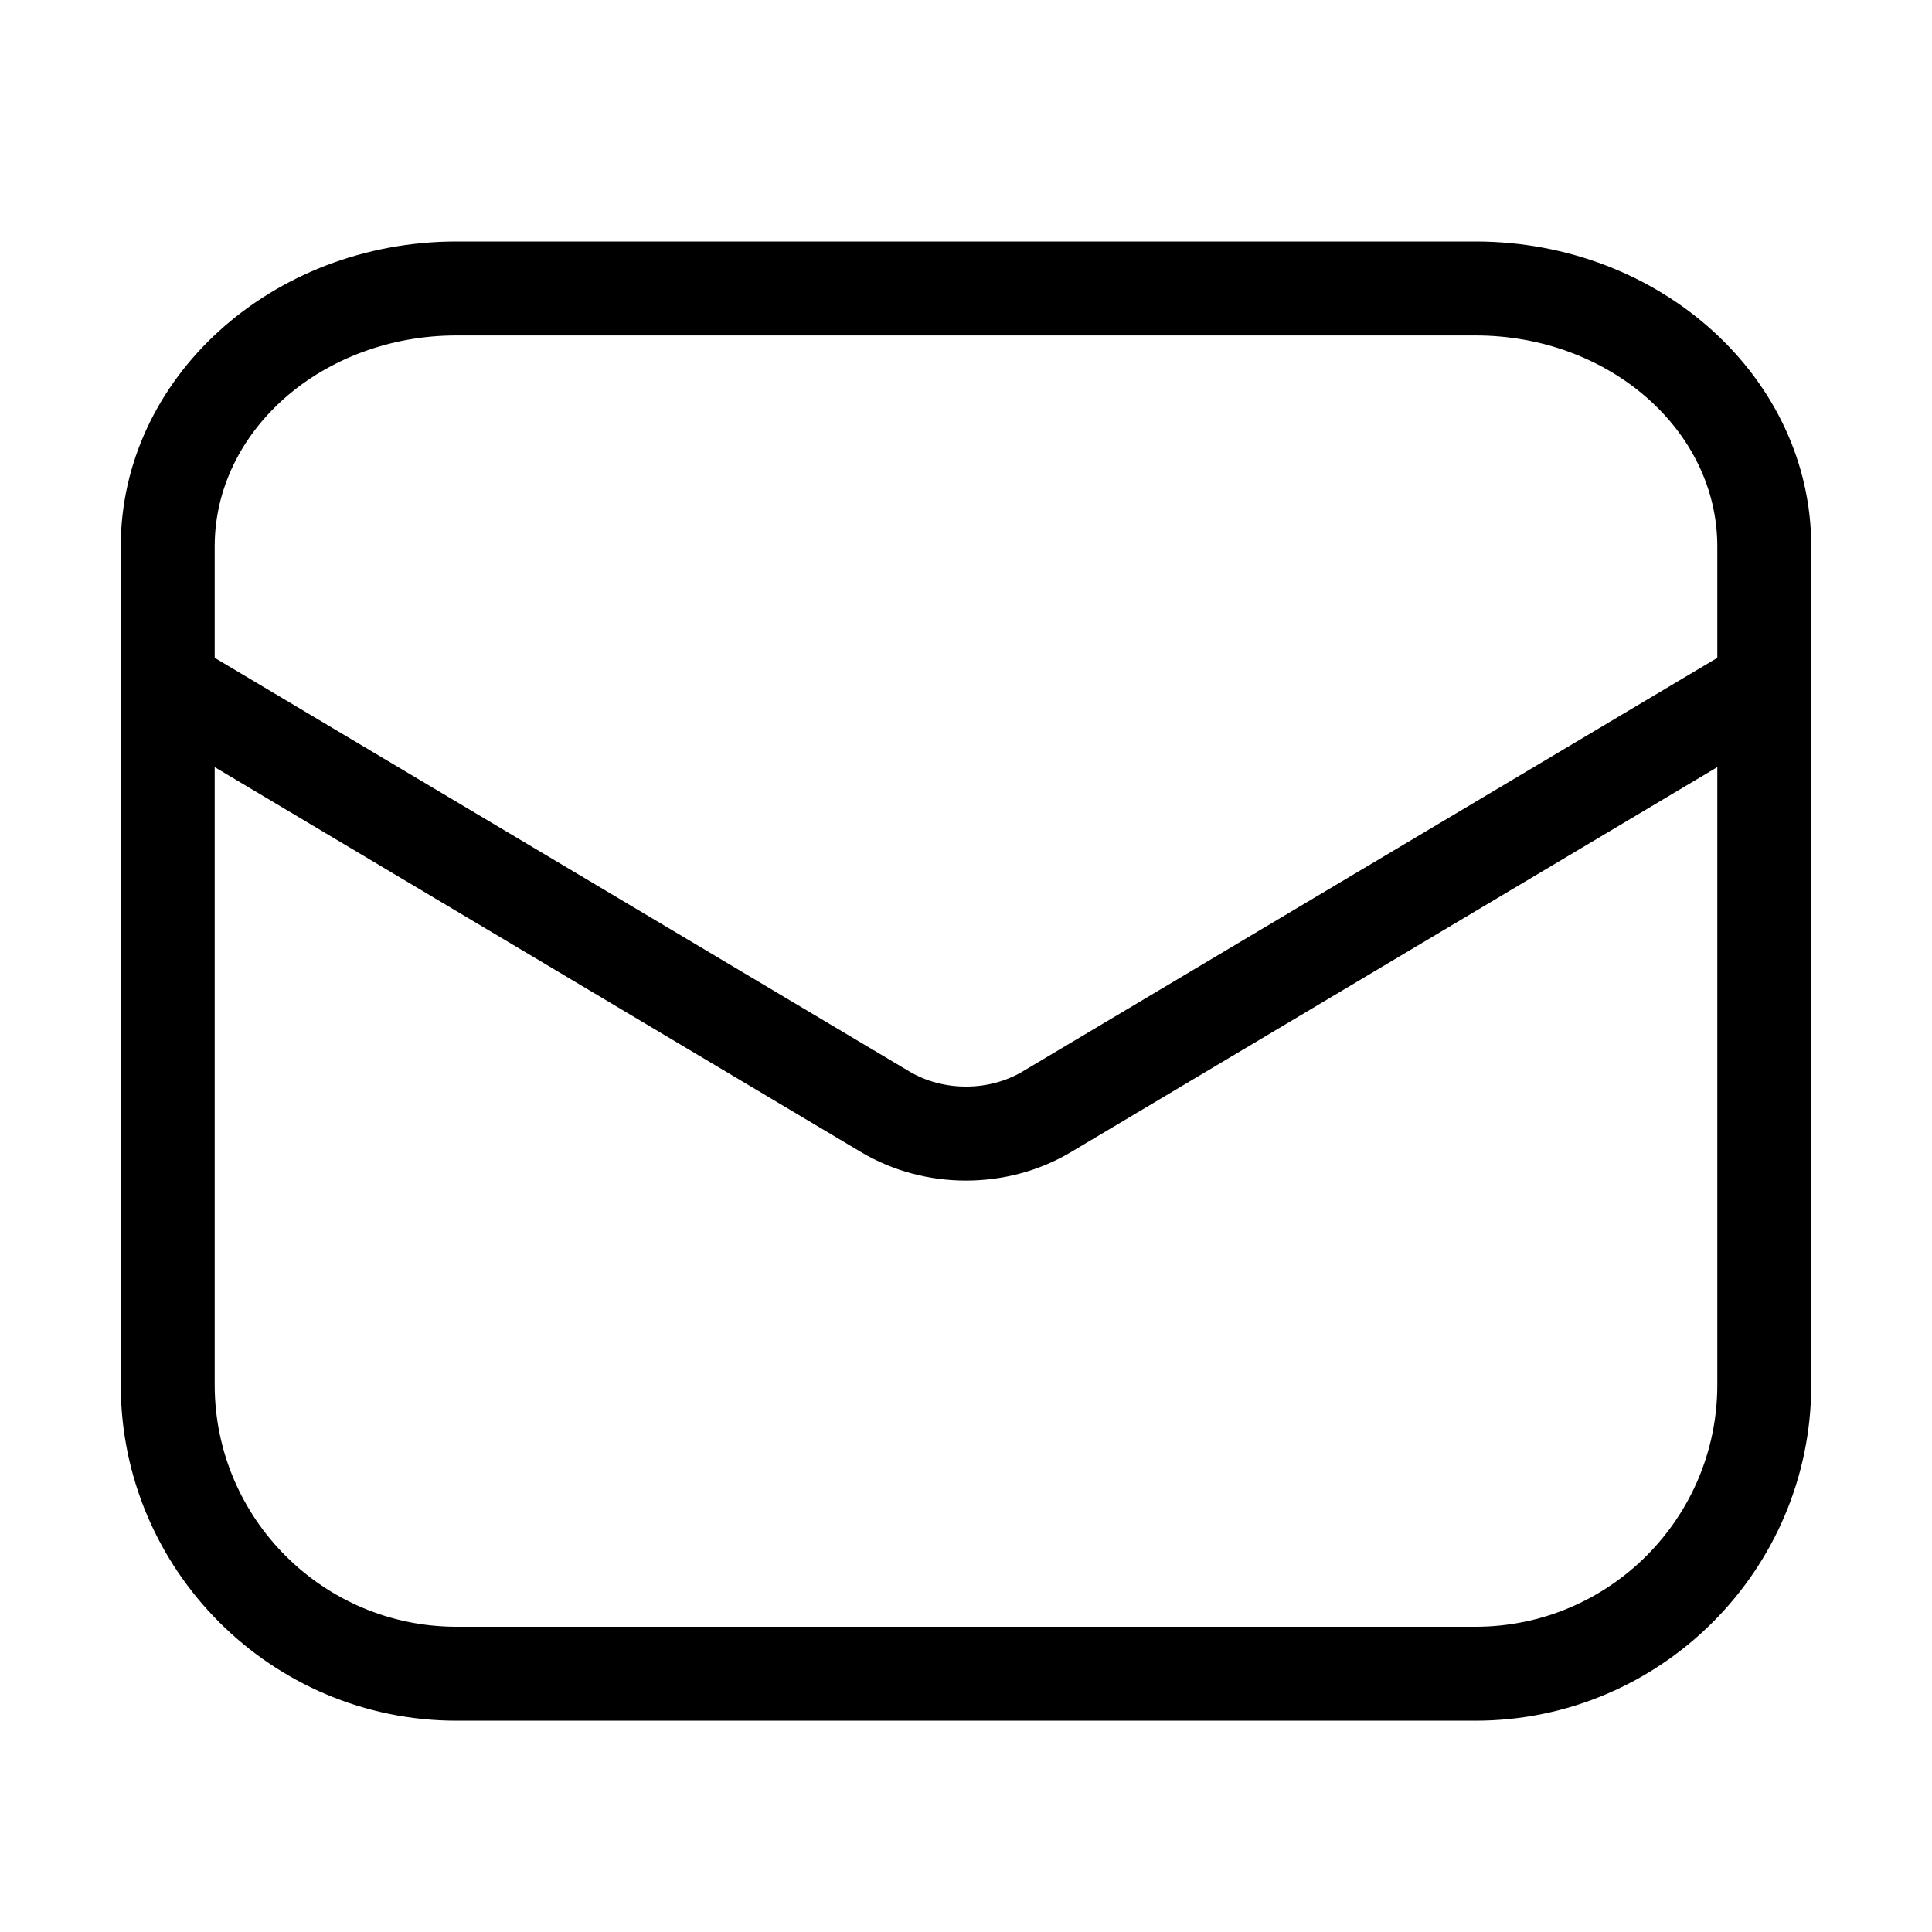 <?xml version="1.0" encoding="UTF-8"?>
<svg width="16px" height="16px" viewBox="0 0 16 16" version="1.1" xmlns="http://www.w3.org/2000/svg" xmlns:xlink="http://www.w3.org/1999/xlink">
    <!-- Generator: sketchtool 46.2 (44496) - http://www.bohemiancoding.com/sketch -->
    <title>mail--small</title>
    <desc>Created with sketchtool.</desc>
    <defs></defs>
    <g id="Web" stroke="none" stroke-width="1" fill="none" fill-rule="evenodd">
        <g id="mail--small" fill="#000000">
            <path d="M14.222,5.284 L14.222,5.448 L8.468,8.874 C8.188,9.04 7.812,9.04 7.532,8.874 L1.778,5.448 L1.778,5.284 L1.778,4.525 C1.778,3.562 2.676,2.778 3.781,2.778 L12.219,2.778 C13.324,2.778 14.222,3.562 14.222,4.525 L14.222,5.284 Z M14.222,11.469 C14.222,12.574 13.324,13.472 12.219,13.472 L3.781,13.472 C2.676,13.472 1.778,12.574 1.778,11.469 L1.778,6.353 L7.134,9.543 C7.397,9.699 7.698,9.777 8,9.777 C8.302,9.777 8.603,9.699 8.866,9.543 L14.222,6.353 L14.222,11.469 Z M3.781,2 C2.248,2 1,3.132 1,4.525 L1,5.284 L1,5.67 L1,11.469 C1,13.002 2.248,14.25 3.781,14.25 L12.219,14.25 C13.752,14.25 15,13.002 15,11.469 L15,5.67 L15,5.284 L15,4.525 C15,3.132 13.752,2 12.219,2 L3.781,2 Z" id="Fill-1"></path>
        </g>
    </g>
</svg>